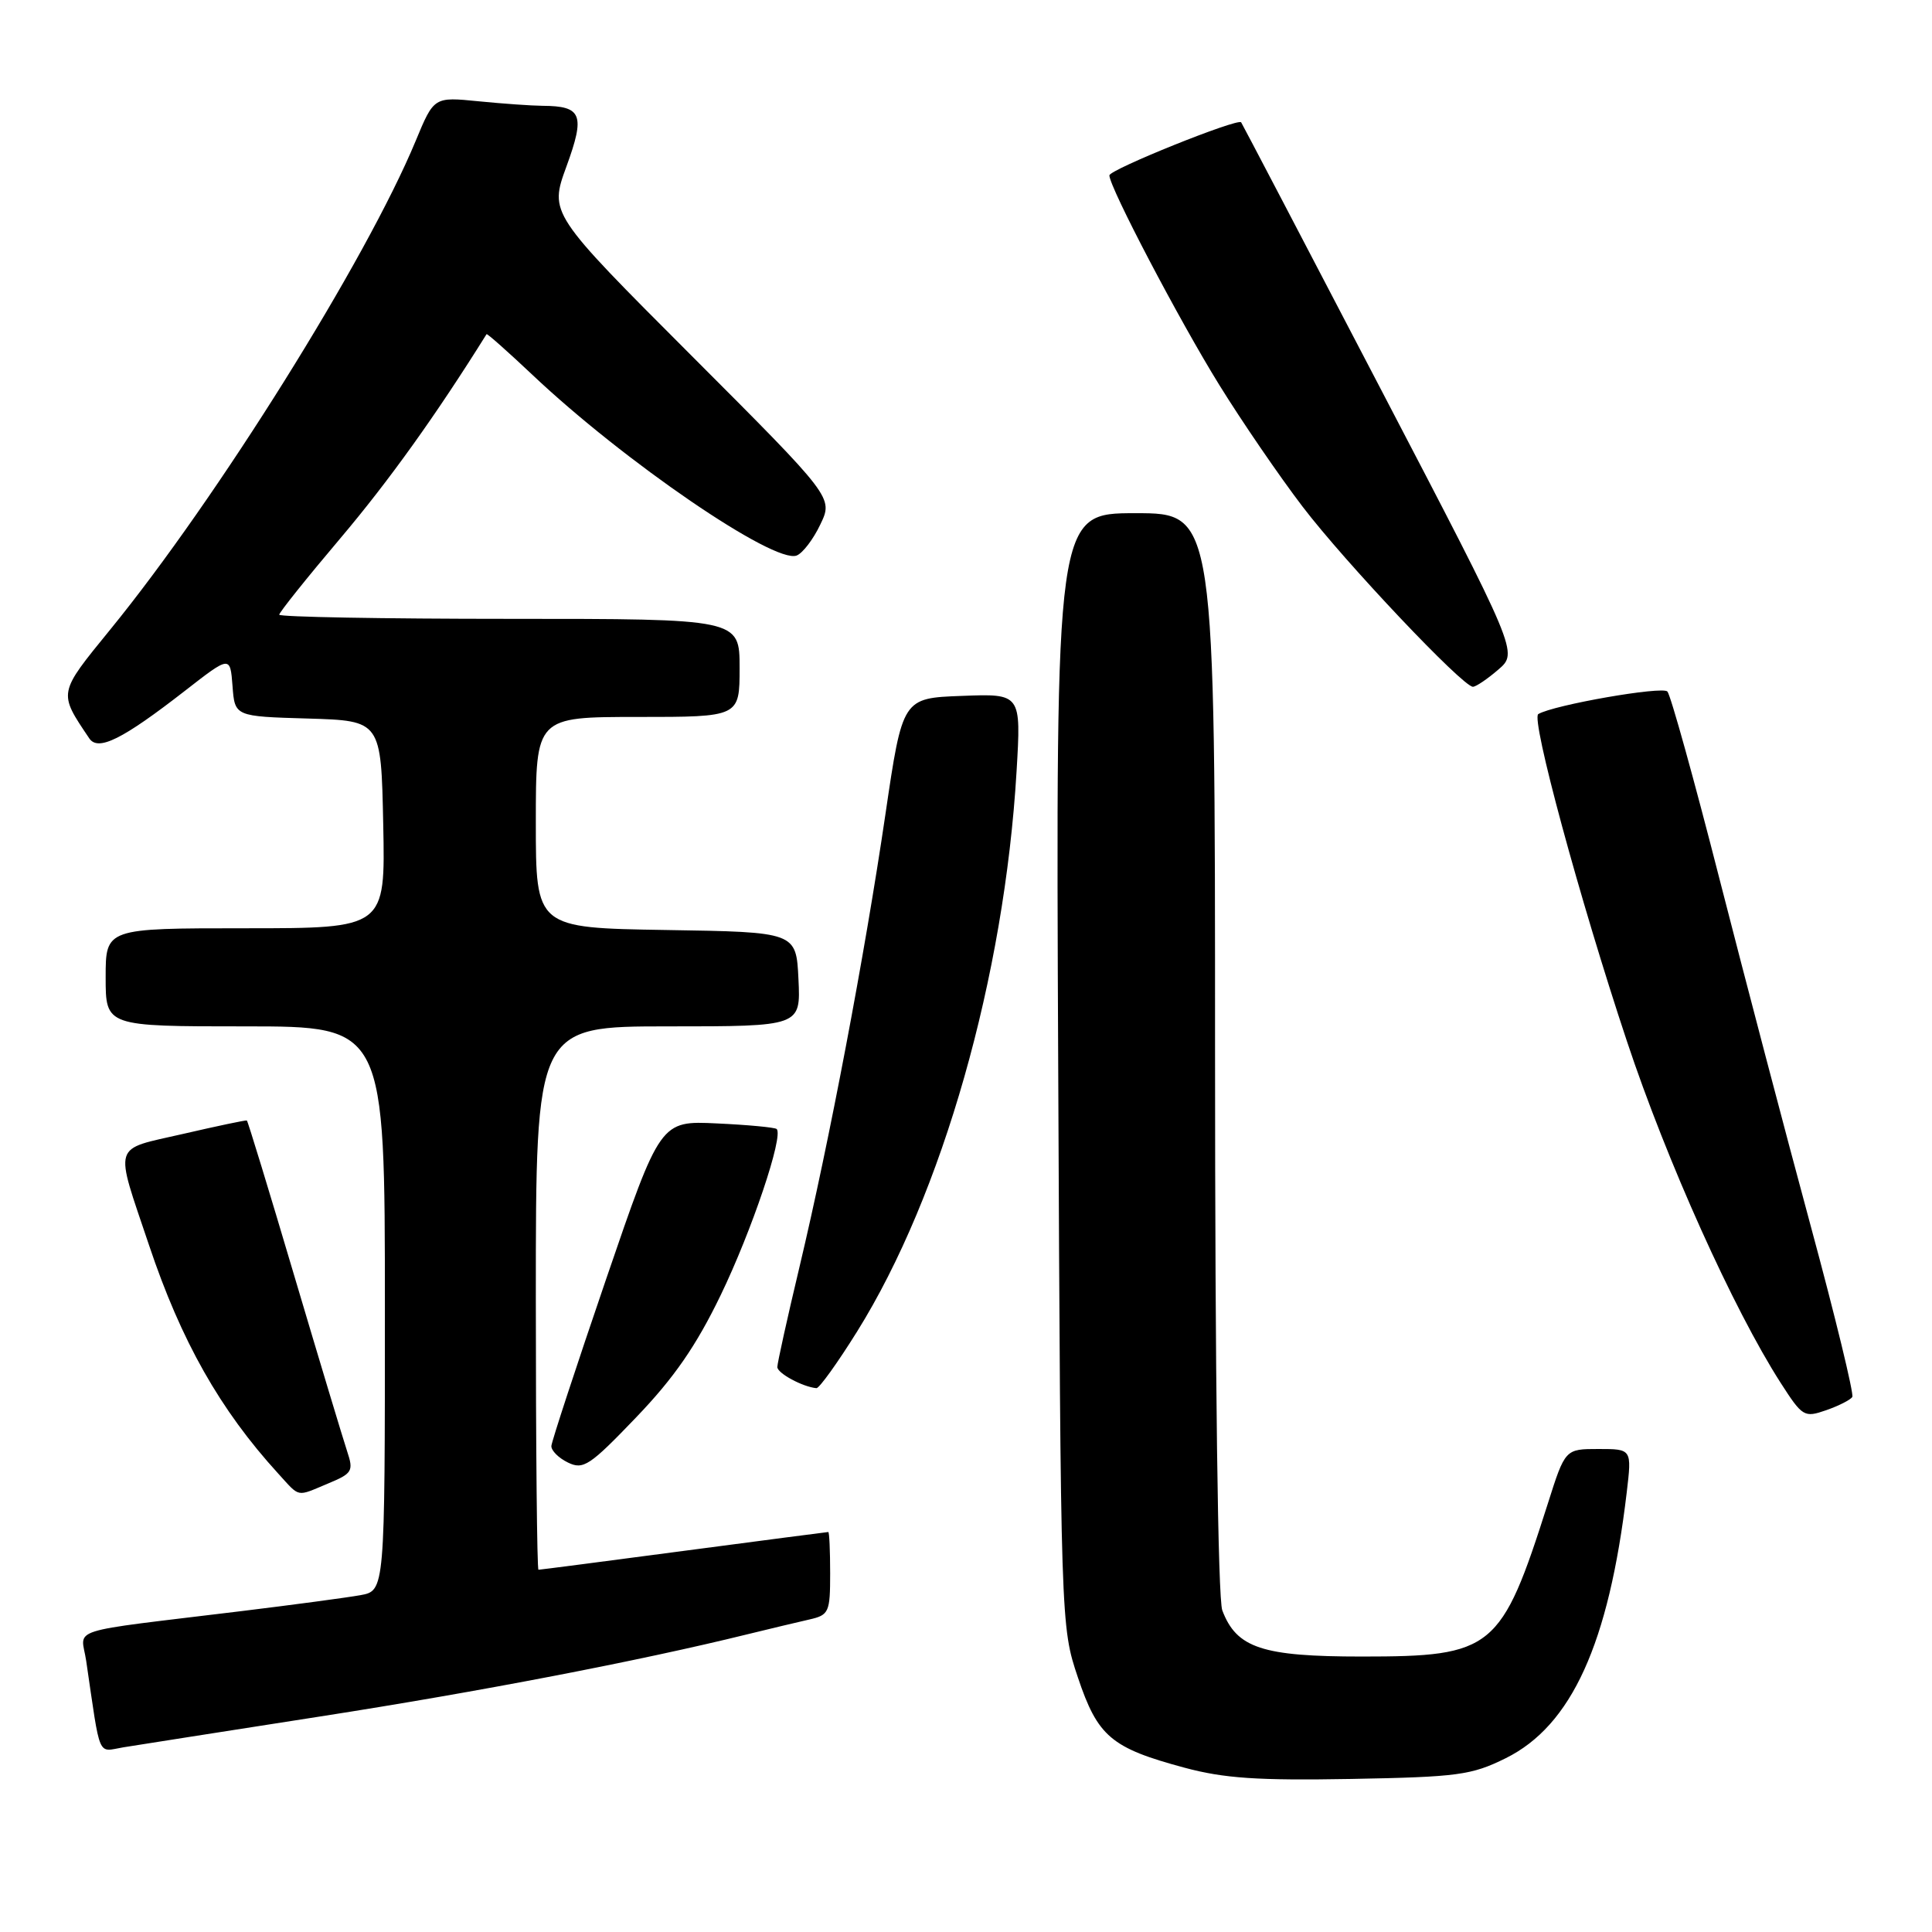 <?xml version="1.0" encoding="UTF-8" standalone="no"?>
<!DOCTYPE svg PUBLIC "-//W3C//DTD SVG 1.1//EN" "http://www.w3.org/Graphics/SVG/1.1/DTD/svg11.dtd" >
<svg xmlns="http://www.w3.org/2000/svg" xmlns:xlink="http://www.w3.org/1999/xlink" version="1.1" viewBox="0 0 256 256">
 <g >
 <path fill="currentColor"
d=" M 199.52 232.97 C 208.24 228.65 213.17 217.81 215.55 197.75 C 216.23 192.00 216.23 192.00 211.81 192.00 C 207.39 192.00 207.39 192.00 205.09 199.25 C 198.92 218.62 197.86 219.50 180.46 219.50 C 167.26 219.50 163.85 218.38 161.96 213.38 C 161.38 211.87 161.00 182.41 161.00 139.43 C 161.00 68.00 161.00 68.00 150.45 68.00 C 139.89 68.00 139.89 68.00 140.22 141.75 C 140.55 215.30 140.56 215.52 142.82 222.25 C 145.45 230.10 147.23 231.61 156.92 234.22 C 162.18 235.64 166.62 235.94 179.02 235.72 C 193.19 235.46 194.97 235.22 199.52 232.97 Z  M 42.50 227.43 C 63.45 224.17 84.68 220.09 99.00 216.56 C 102.03 215.82 105.74 214.93 107.25 214.59 C 109.84 214.00 110.00 213.64 110.00 208.48 C 110.00 205.47 109.89 203.00 109.75 203.00 C 109.61 203.00 100.99 204.13 90.60 205.50 C 80.20 206.88 71.54 208.00 71.35 208.00 C 71.16 208.00 71.00 191.80 71.00 172.00 C 71.00 136.00 71.00 136.00 88.55 136.00 C 106.10 136.00 106.10 136.00 105.80 129.75 C 105.50 123.50 105.50 123.50 88.25 123.23 C 71.00 122.95 71.00 122.95 71.00 108.98 C 71.00 95.00 71.00 95.00 84.50 95.00 C 98.00 95.00 98.00 95.00 98.00 88.50 C 98.00 82.00 98.00 82.00 67.50 82.00 C 50.73 82.00 37.00 81.75 37.00 81.45 C 37.00 81.15 40.66 76.57 45.13 71.29 C 51.57 63.67 57.79 54.98 64.47 44.28 C 64.55 44.16 67.27 46.58 70.53 49.65 C 82.65 61.12 102.59 74.76 105.56 73.61 C 106.35 73.31 107.77 71.46 108.70 69.49 C 110.41 65.93 110.41 65.93 91.60 47.10 C 72.79 28.27 72.79 28.27 75.06 22.05 C 77.56 15.20 77.11 14.05 71.90 14.02 C 70.46 14.01 66.64 13.74 63.40 13.42 C 57.50 12.83 57.50 12.83 55.08 18.67 C 48.55 34.41 28.77 66.06 14.60 83.43 C 7.66 91.95 7.71 91.71 11.83 97.84 C 13.00 99.58 16.22 97.98 24.50 91.54 C 30.50 86.87 30.50 86.87 30.81 90.90 C 31.11 94.93 31.11 94.93 40.81 95.21 C 50.50 95.50 50.50 95.50 50.78 109.25 C 51.06 123.00 51.06 123.00 32.53 123.00 C 14.00 123.00 14.00 123.00 14.00 129.50 C 14.00 136.00 14.00 136.00 32.50 136.00 C 51.00 136.00 51.00 136.00 51.00 173.39 C 51.00 210.78 51.00 210.78 47.75 211.37 C 45.96 211.69 38.88 212.64 32.00 213.48 C 8.23 216.38 10.76 215.57 11.42 220.07 C 13.36 233.27 12.86 232.11 16.34 231.53 C 18.08 231.25 29.85 229.40 42.50 227.43 Z  M 43.50 196.56 C 46.68 195.24 46.87 194.92 46.00 192.31 C 45.49 190.77 42.33 180.30 38.99 169.04 C 35.66 157.79 32.83 148.53 32.71 148.47 C 32.60 148.40 28.79 149.20 24.25 150.25 C 14.77 152.43 15.13 151.24 19.75 165.00 C 24.01 177.71 29.15 186.80 36.86 195.25 C 39.81 198.48 39.20 198.36 43.50 196.56 Z  M 95.50 171.60 C 99.60 163.12 103.86 150.49 102.91 149.60 C 102.69 149.39 99.12 149.05 95.00 148.86 C 87.50 148.50 87.50 148.50 80.31 169.50 C 76.36 181.05 73.10 190.99 73.06 191.60 C 73.03 192.20 74.01 193.19 75.25 193.79 C 77.29 194.79 78.15 194.22 84.30 187.80 C 89.32 182.57 92.25 178.33 95.50 171.60 Z  M 245.44 185.10 C 245.67 184.72 243.20 174.52 239.93 162.45 C 236.66 150.38 231.23 129.70 227.85 116.50 C 224.48 103.30 221.37 92.11 220.94 91.63 C 220.28 90.89 205.86 93.41 203.83 94.62 C 202.83 95.22 209.31 119.14 215.57 137.95 C 220.85 153.84 229.68 173.46 235.93 183.21 C 238.84 187.74 239.06 187.87 241.98 186.86 C 243.64 186.28 245.20 185.49 245.44 185.10 Z  M 113.58 176.42 C 124.87 158.31 133.09 129.41 134.70 102.21 C 135.31 91.91 135.31 91.91 127.45 92.21 C 119.59 92.50 119.59 92.50 117.32 107.92 C 114.56 126.66 109.90 151.21 105.94 167.86 C 104.32 174.65 103.00 180.63 103.00 181.14 C 103.00 181.96 106.35 183.77 108.18 183.94 C 108.55 183.97 110.98 180.59 113.58 176.42 Z  M 198.53 88.73 C 201.17 86.46 201.17 86.46 182.92 51.48 C 172.89 32.24 164.58 16.37 164.46 16.21 C 164.03 15.62 147.00 22.47 147.00 23.24 C 147.00 24.79 156.23 42.40 161.57 51.02 C 164.54 55.82 169.50 63.07 172.59 67.12 C 178.22 74.51 193.82 91.00 195.17 91.00 C 195.57 91.00 197.08 89.98 198.53 88.73 Z "/>
</g>
</svg>
